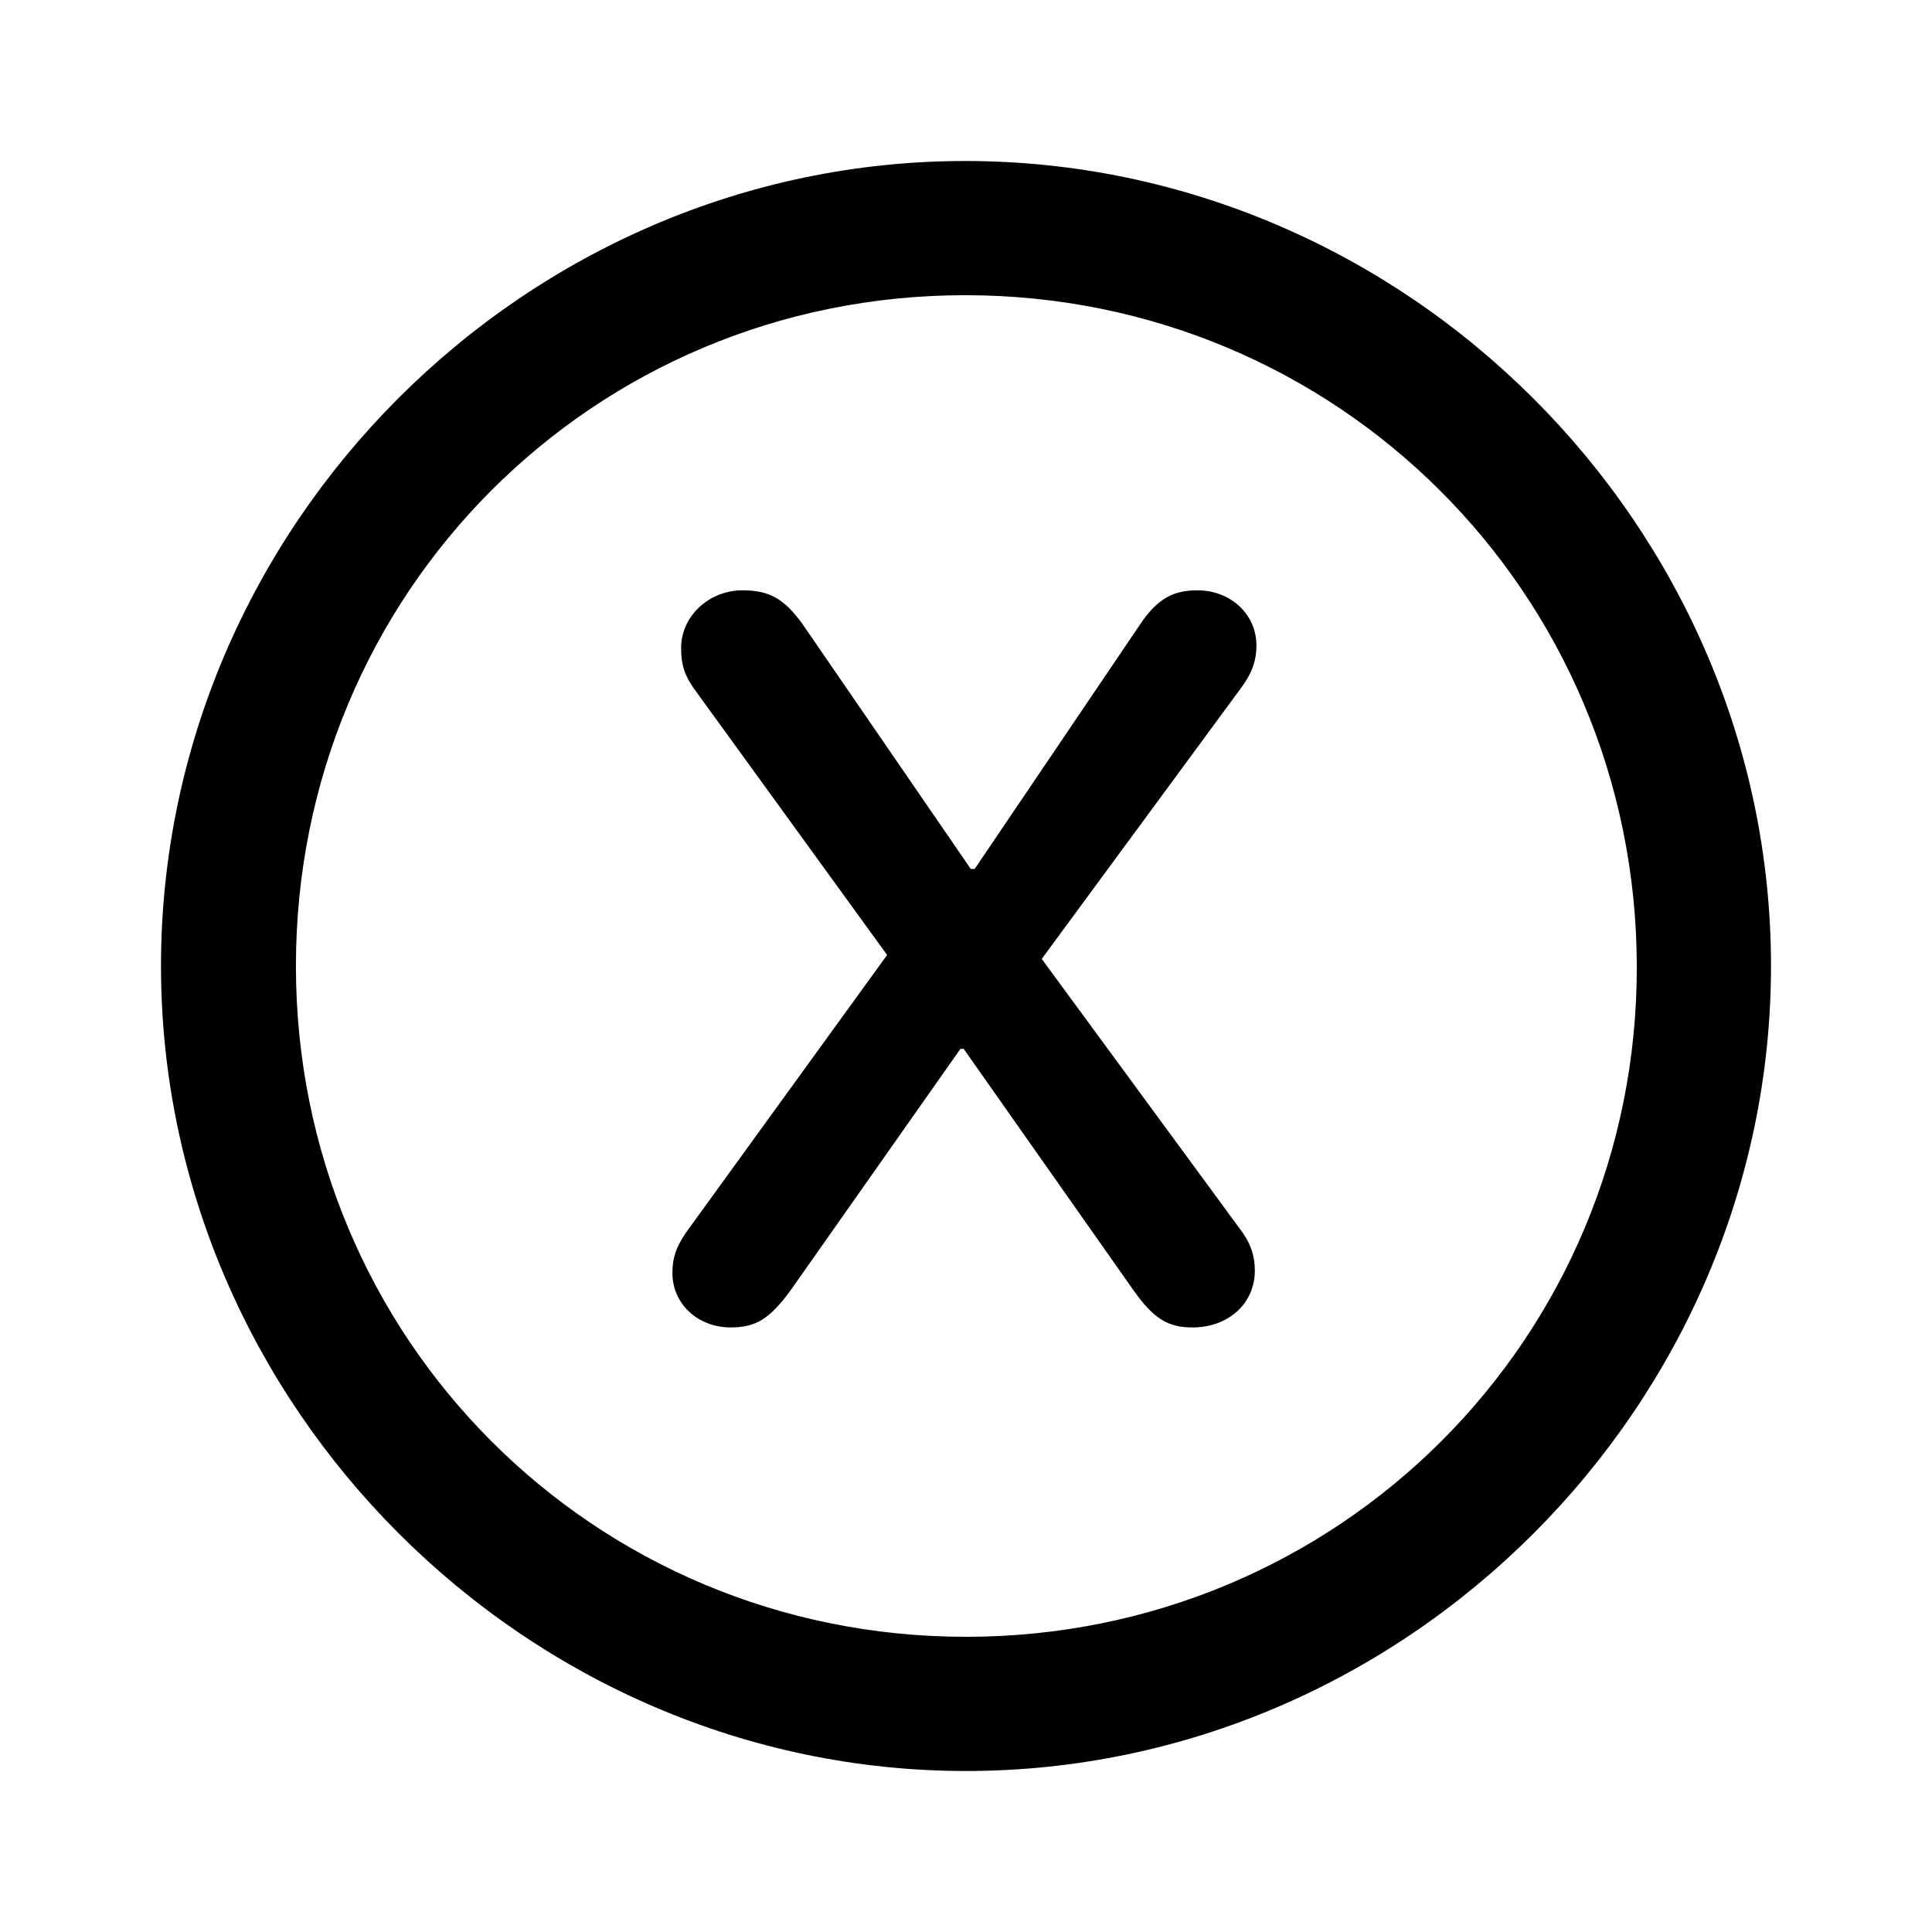 <svg width="24" height="24" viewBox="0 0 24 24" fill="none" xmlns="http://www.w3.org/2000/svg">
<path d="M12 22C6.539 22 2 17.461 2 12C2 6.529 6.529 2 11.99 2C17.461 2 22 6.529 22 12C22 17.461 17.471 22 12 22ZM12 20.333C16.628 20.333 20.343 16.628 20.333 12C20.323 7.373 16.618 3.667 11.99 3.667C7.363 3.667 3.676 7.373 3.676 12C3.676 16.628 7.373 20.333 12 20.333ZM9.078 16.49C8.667 16.49 8.353 16.196 8.353 15.814C8.353 15.618 8.402 15.49 8.52 15.314L11.02 11.863L8.667 8.618C8.51 8.412 8.461 8.275 8.461 8.049C8.461 7.657 8.804 7.333 9.225 7.333C9.559 7.333 9.745 7.441 9.971 7.755L12.059 10.794H12.108L14.157 7.765C14.373 7.441 14.569 7.333 14.873 7.333C15.284 7.333 15.608 7.627 15.608 8.02C15.608 8.196 15.559 8.353 15.422 8.539L12.941 11.912L15.402 15.265C15.529 15.431 15.588 15.588 15.588 15.784C15.588 16.196 15.255 16.49 14.814 16.49C14.51 16.49 14.333 16.382 14.088 16.039L11.971 13.029H11.931L9.814 16.039C9.559 16.382 9.392 16.49 9.078 16.49Z" fill="black"/>
</svg>
